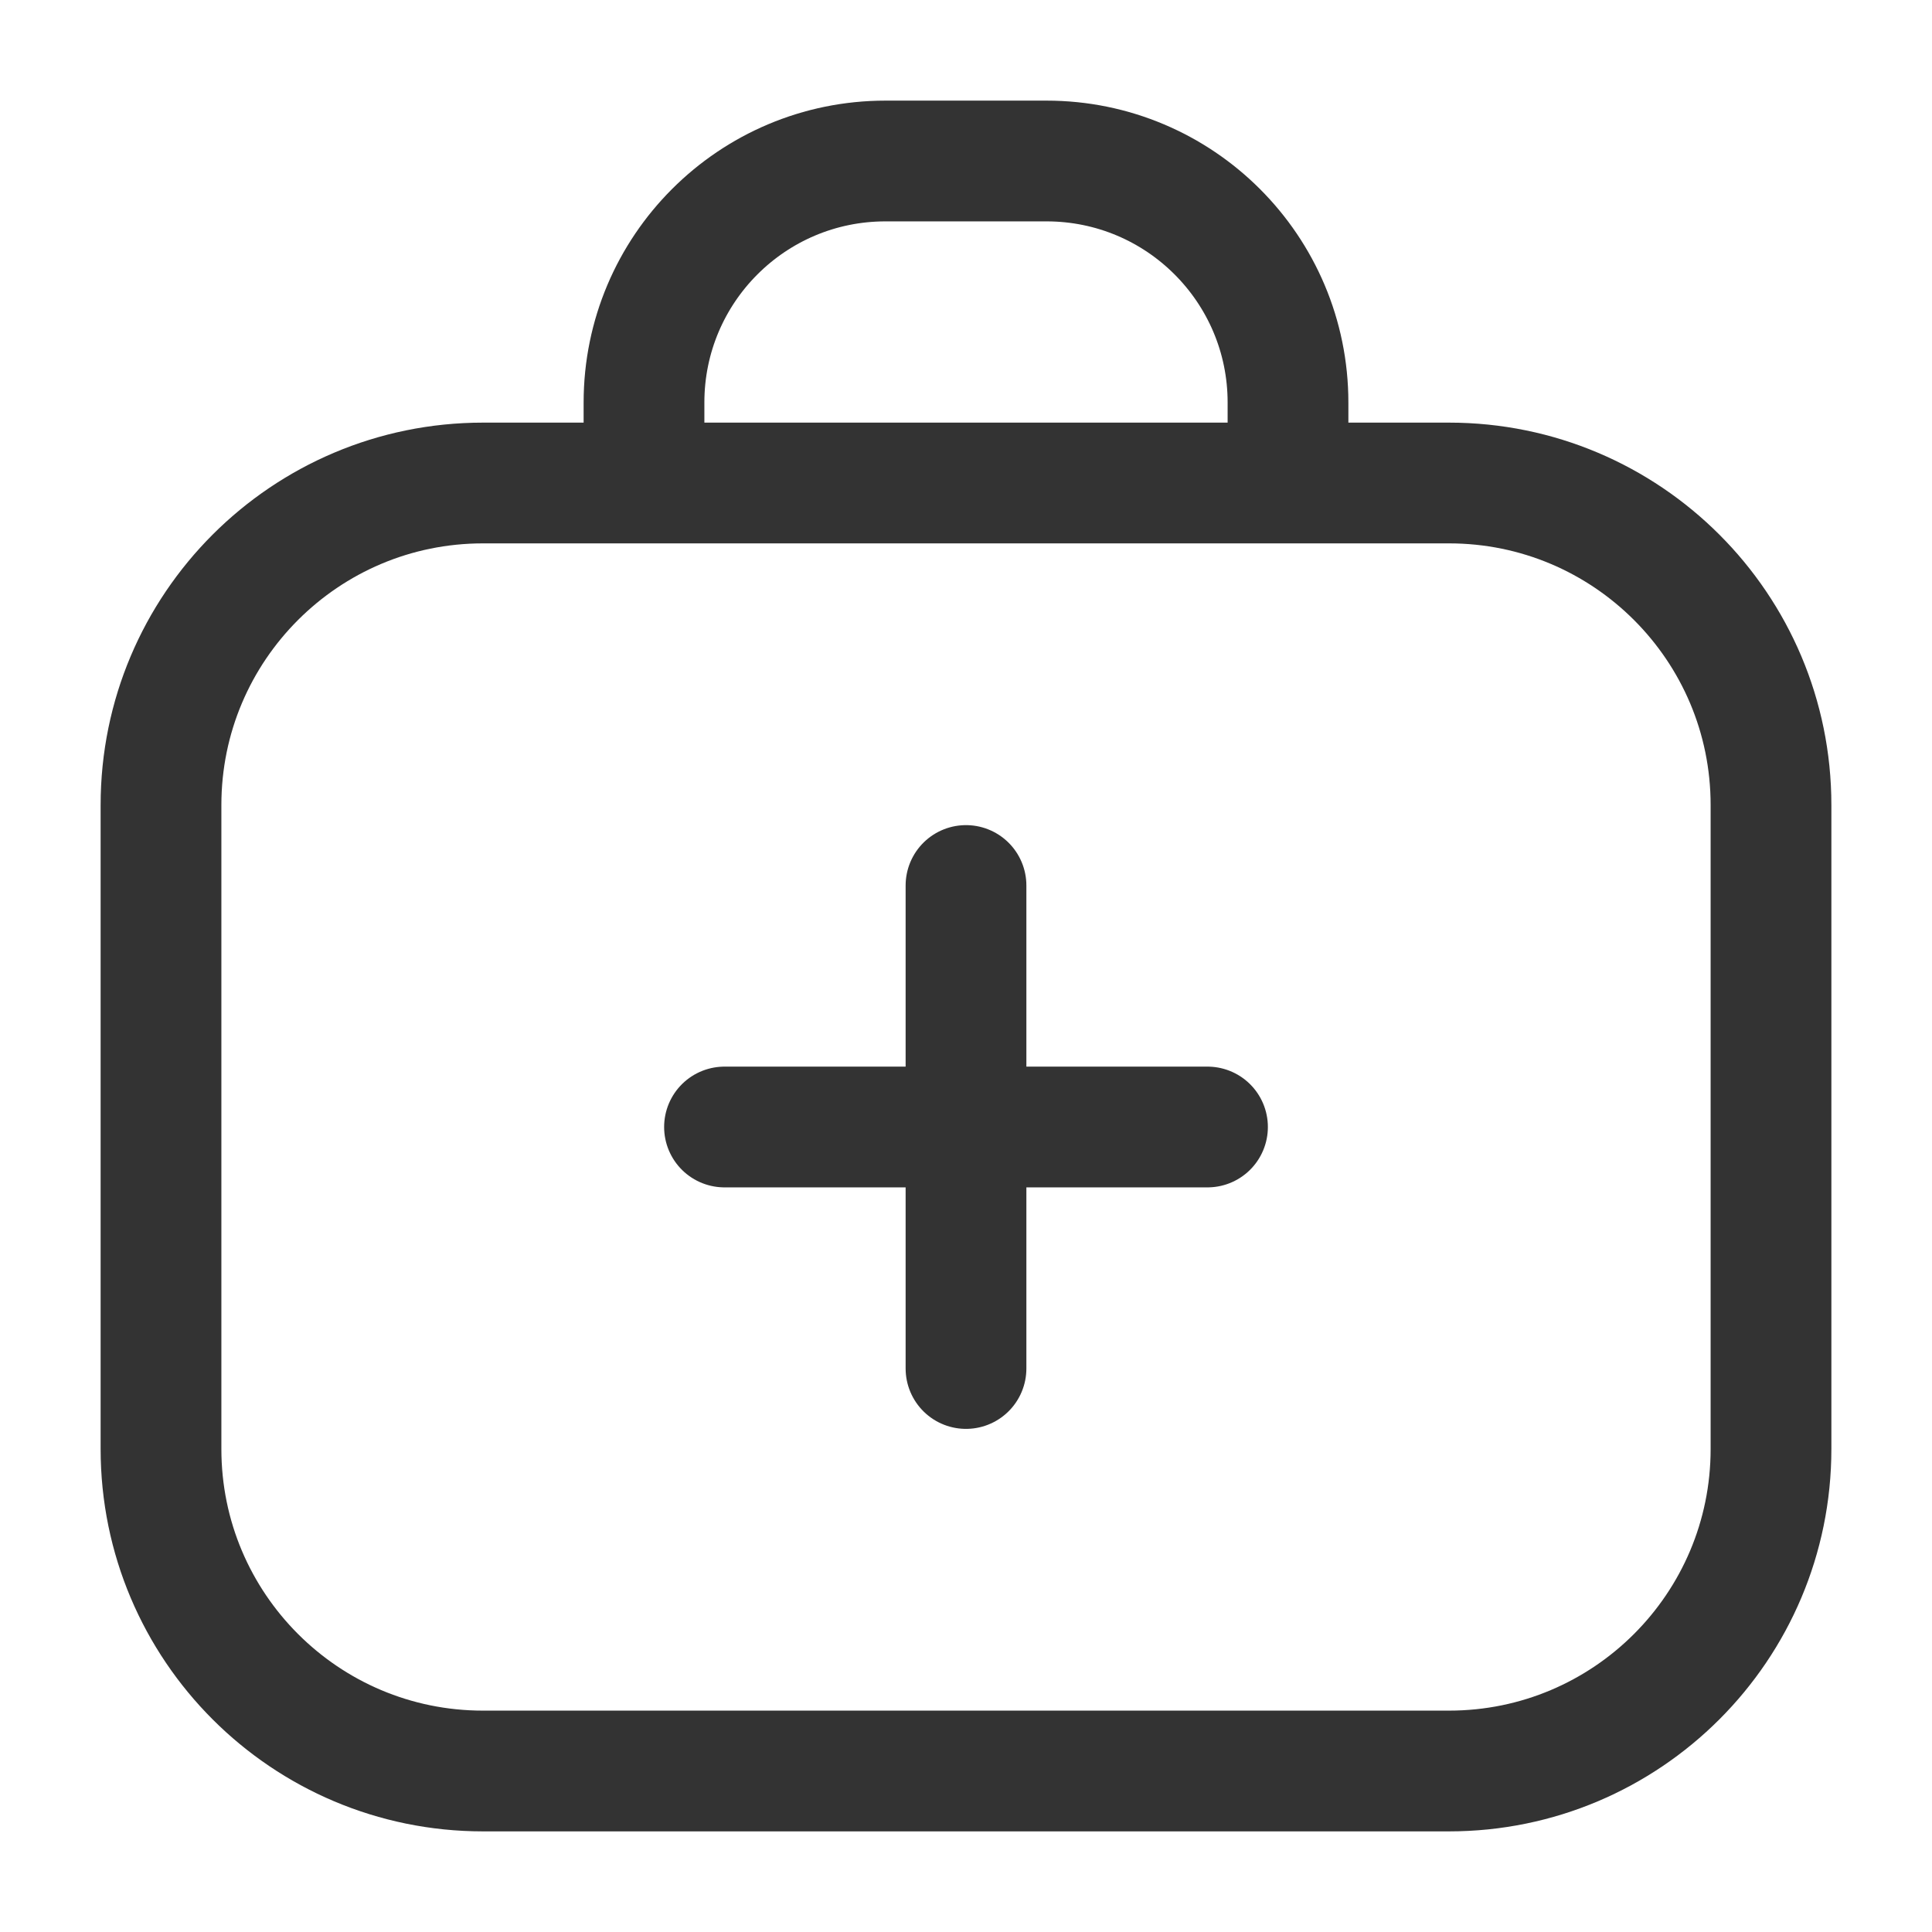 <svg xmlns="http://www.w3.org/2000/svg" width="24" height="24" viewBox="0 0 24 24" fill="none">
    <path d="M12 11V17" stroke="#333333" stroke-width="1.5" stroke-linecap="round"/>
    <path d="M15 14H9" stroke="#333333" stroke-width="1.5" stroke-linecap="round"/>
    <path d="M8 6V5C8 3.343 9.343 2 11 2H13C14.657 2 16 3.343 16 5V6M6 22H18C20.209 22 22 20.209 22 18V10C22 7.791 20.209 6 18 6H6C3.791 6 2 7.791 2 10V18C2 20.209 3.791 22 6 22Z" stroke="#333333" stroke-width="1.5" stroke-linecap="round"/>
  </svg>